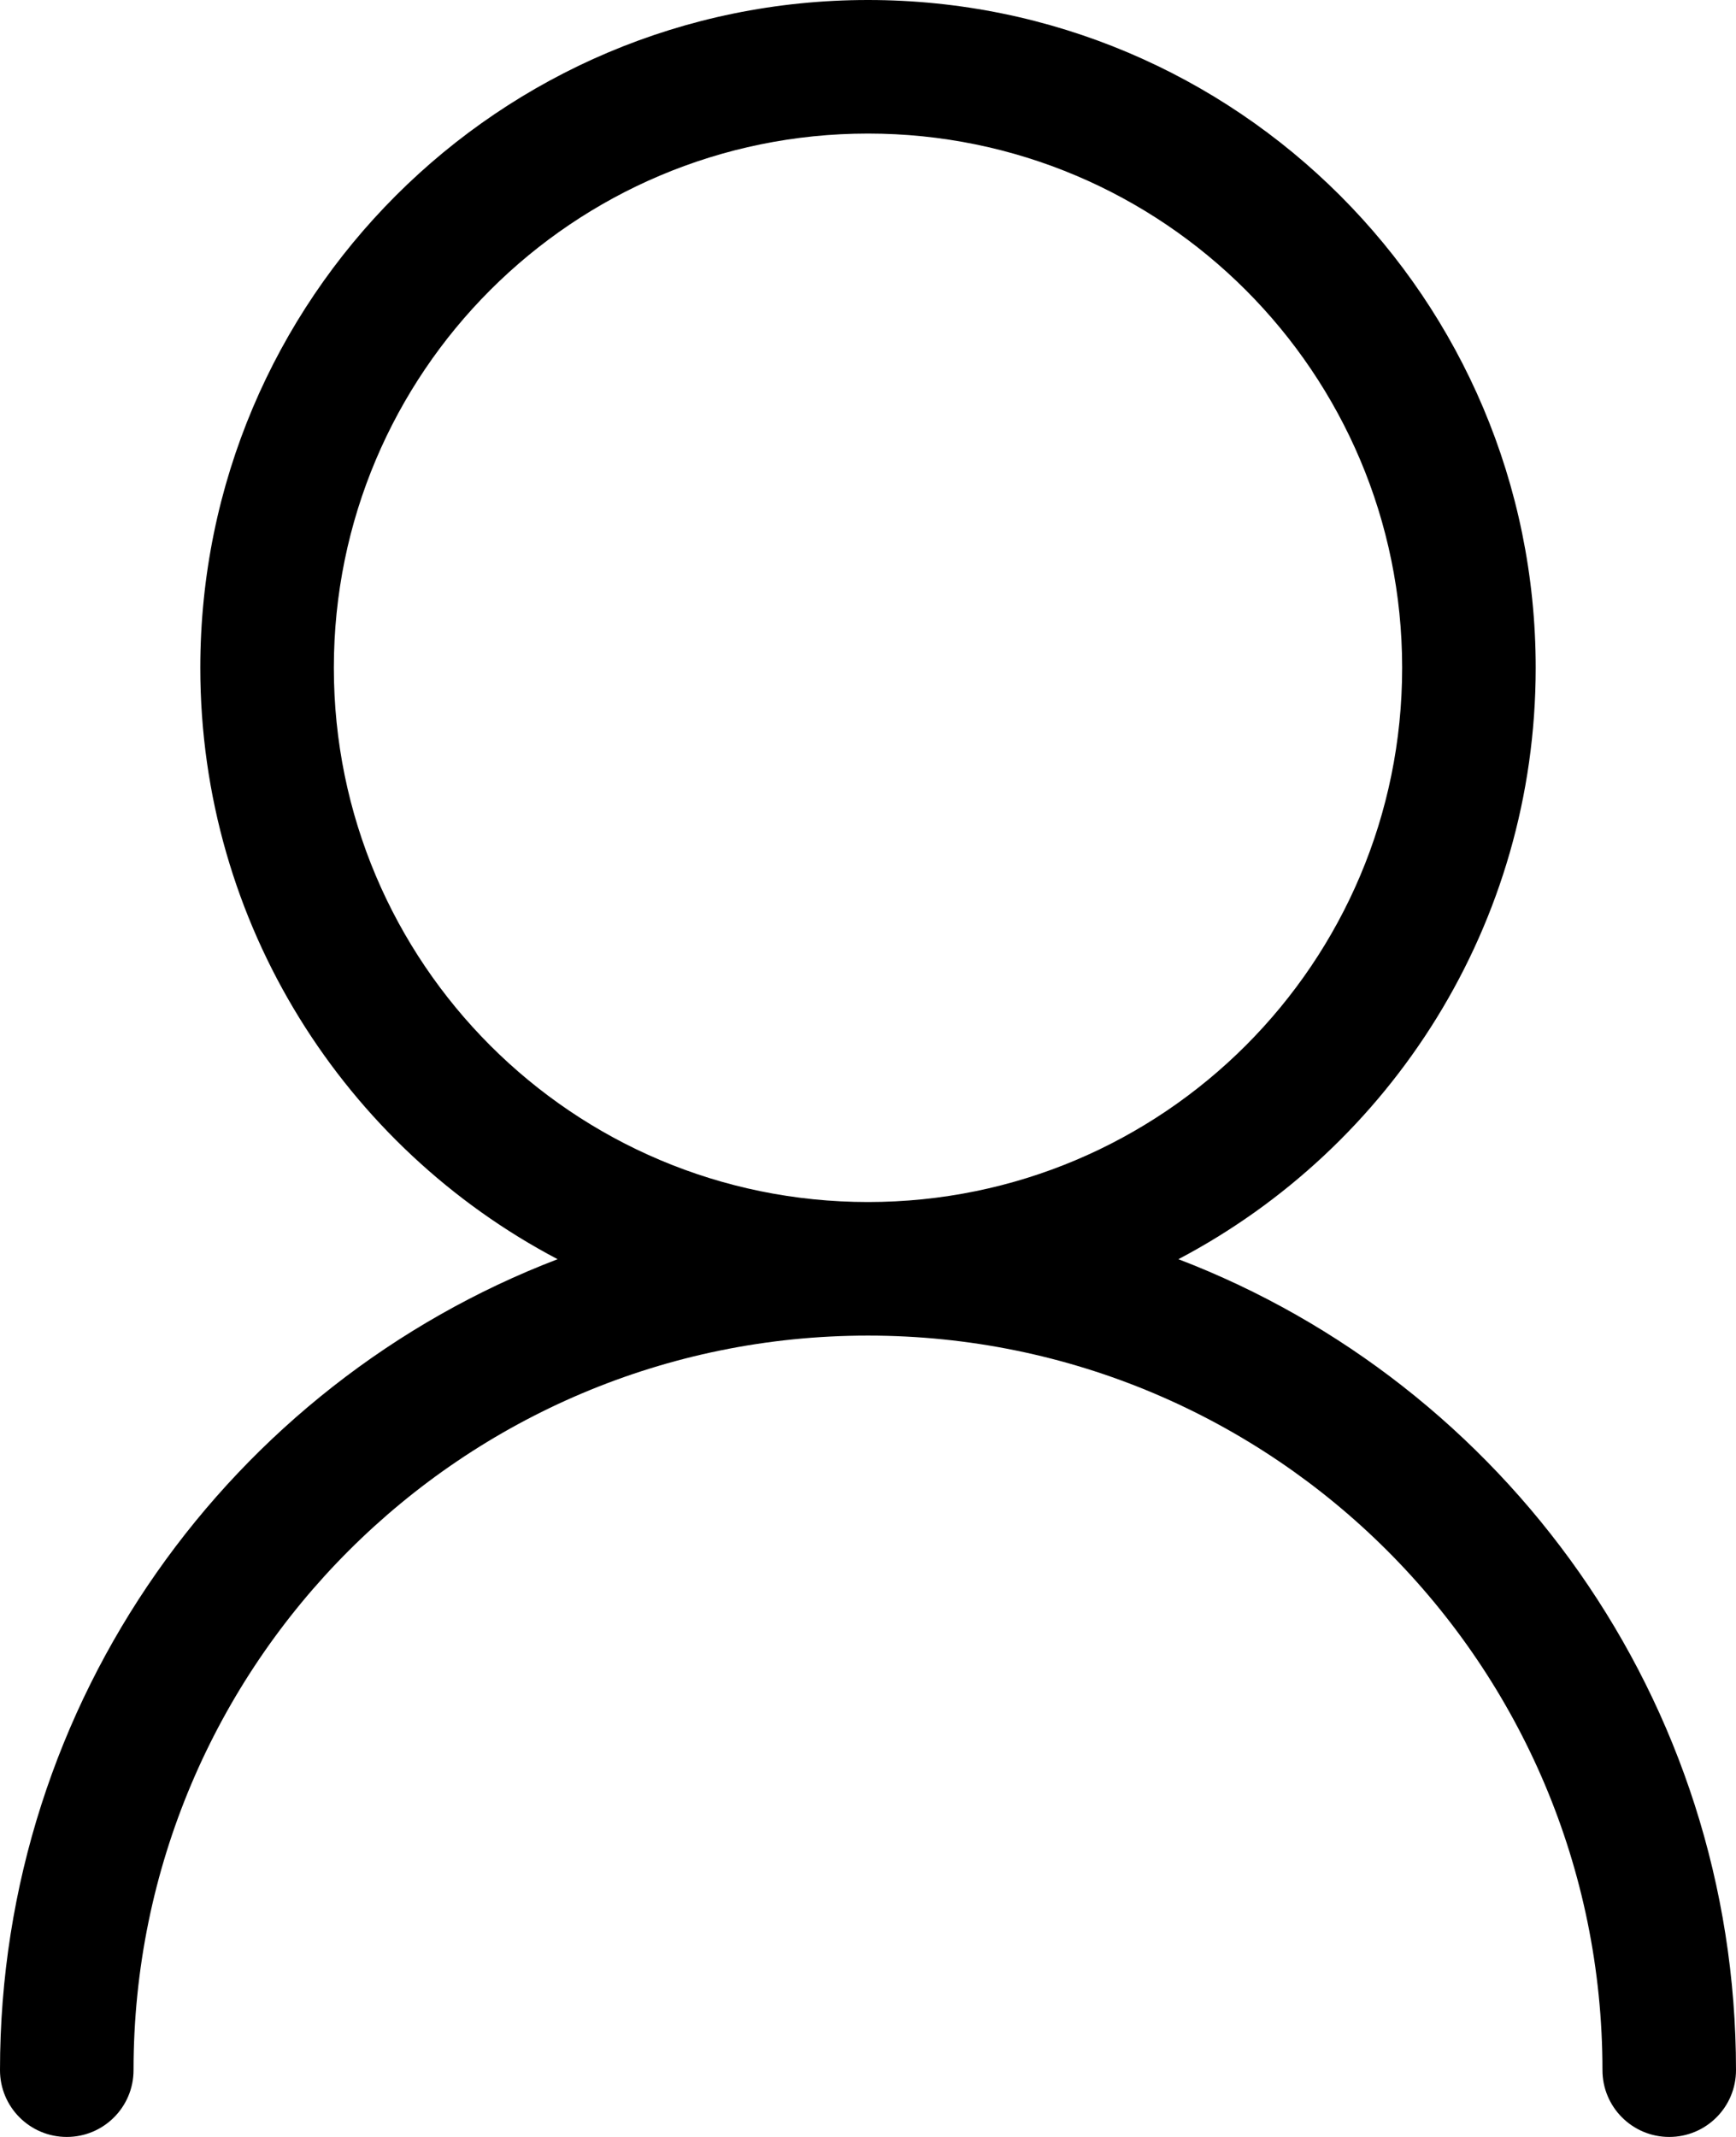 <svg width="100%" height="100%" xmlns="http://www.w3.org/2000/svg" xmlns:xlink="http://www.w3.org/1999/xlink" style="position: absolute; width: 52px; height: 64px; overflow: visible; display: block; transform: translate(0px, 0px);"><path d="M 16.702 37.712 C 10.339 34.365 6 27.689 6 20 C 6 8.954 14.954 0 26 0 C 37.046 0 46 8.954 46 20 C 46 27.689 41.661 34.365 35.298 37.712 C 45.065 41.453 52 50.917 52 62 C 52 63.105 51.105 64 50 64 C 48.895 64 48 63.105 48 62 C 48 49.85 38.15 40 26 40 C 13.85 40 4 49.85 4 62 C 4 63.105 3.105 64 2 64 C 0.895 64 0 63.105 0 62 C 0 50.917 6.935 41.453 16.702 37.712 Z M 26 36 C 34.837 36 42 28.837 42 20 C 42 11.163 34.837 4 26 4 C 17.163 4 10 11.163 10 20 C 10 28.837 17.163 36 26 36 Z" fill="hsl(0, 0%, 100%)" name="Shape"></path></svg>
